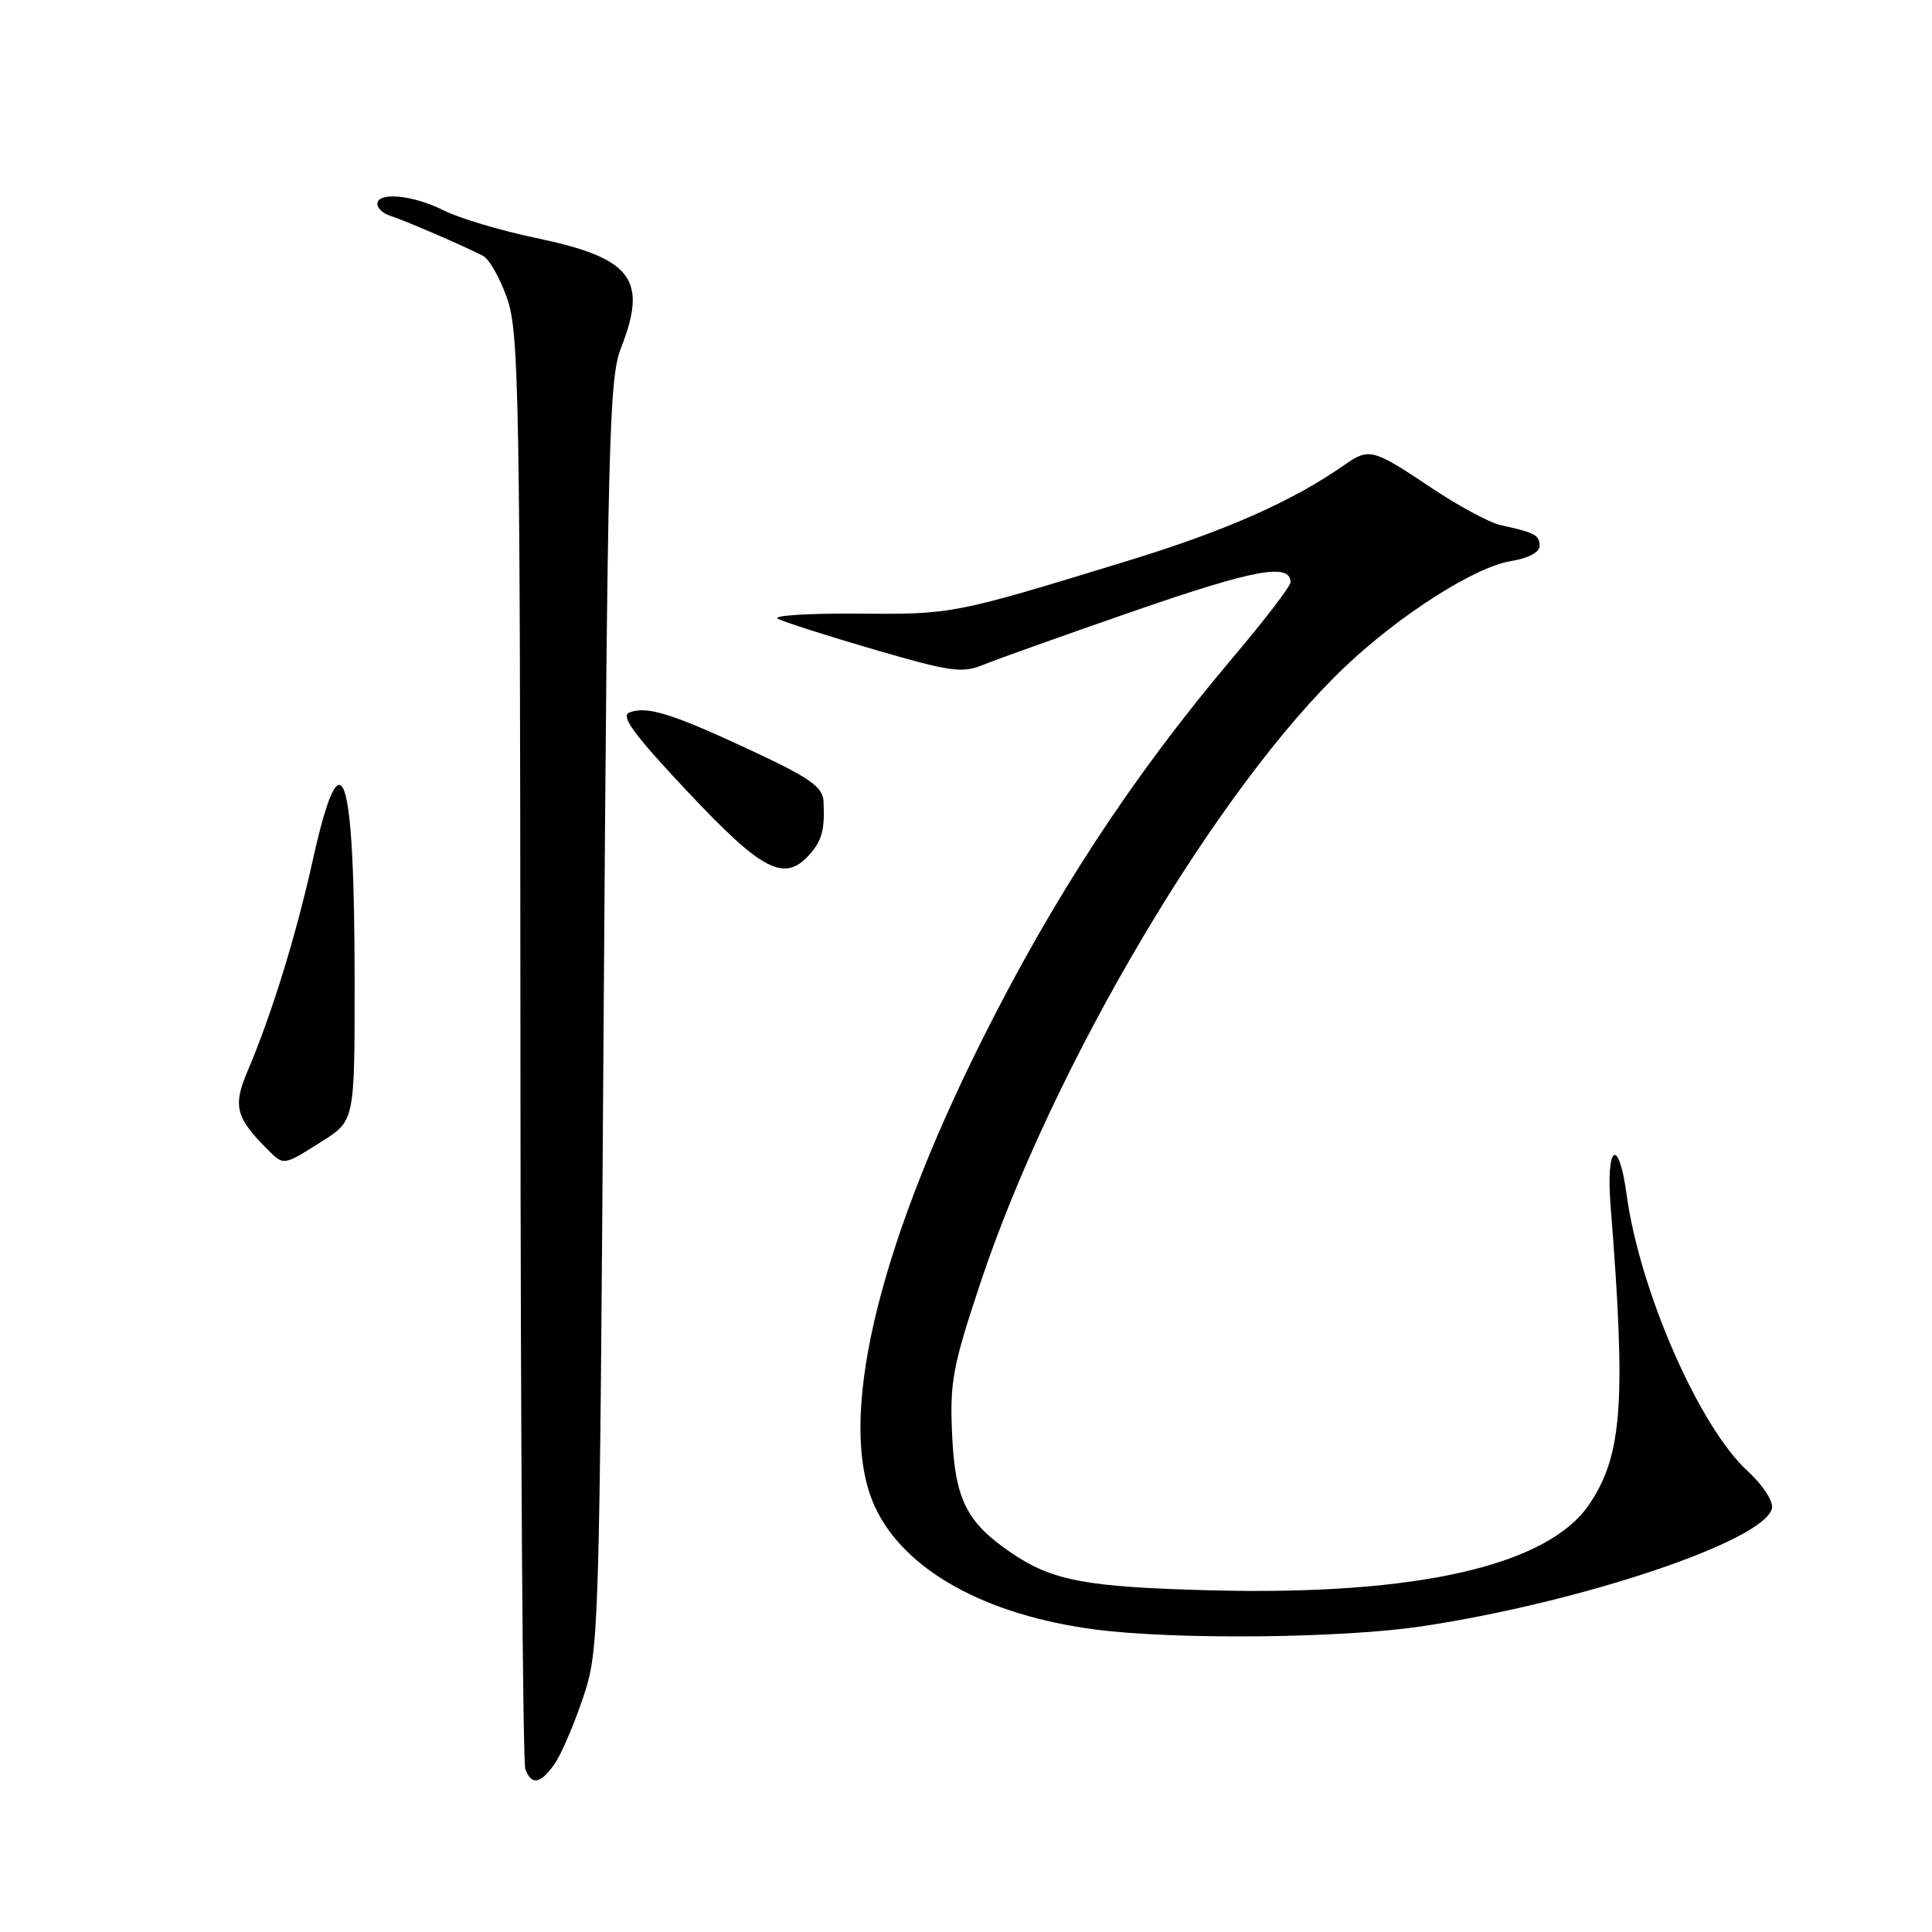 <?xml version="1.0" encoding="UTF-8" standalone="no"?>
<!DOCTYPE svg PUBLIC "-//W3C//DTD SVG 1.1//EN" "http://www.w3.org/Graphics/SVG/1.1/DTD/svg11.dtd" >
<svg xmlns="http://www.w3.org/2000/svg" xmlns:xlink="http://www.w3.org/1999/xlink" version="1.1" viewBox="0 0 256 256">
 <g >
 <path fill="currentColor"
d=" M 73.47 233.75 C 74.35 232.51 76.04 228.57 77.24 225.00 C 79.40 218.58 79.43 217.43 79.99 134.50 C 80.51 58.25 80.72 50.10 82.28 46.12 C 85.88 36.96 83.73 34.18 71.00 31.53 C 66.33 30.55 60.83 28.91 58.79 27.88 C 54.76 25.84 50.00 25.38 50.00 27.03 C 50.00 27.60 50.79 28.31 51.75 28.61 C 53.59 29.19 61.43 32.57 64.00 33.90 C 64.83 34.32 66.27 36.88 67.21 39.58 C 68.77 44.08 68.92 52.56 68.96 138.67 C 68.98 190.46 69.27 233.55 69.61 234.42 C 70.44 236.60 71.61 236.40 73.47 233.75 Z  M 188.44 215.49 C 209.79 212.27 233.98 204.10 234.80 199.83 C 234.97 198.90 233.55 196.73 231.61 194.96 C 225.18 189.12 217.26 171.04 215.53 158.25 C 214.47 150.50 212.78 151.70 213.41 159.75 C 215.47 185.68 214.98 192.71 210.67 199.21 C 205.23 207.44 187.82 211.43 160.50 210.73 C 143.81 210.29 139.46 209.47 133.97 205.74 C 128.06 201.71 126.55 198.68 126.16 190.09 C 125.84 183.12 126.23 181.03 129.94 169.91 C 139.54 141.12 161.35 104.30 178.32 88.26 C 185.56 81.41 195.47 75.11 200.18 74.35 C 202.50 73.98 204.00 73.19 204.00 72.34 C 204.00 70.90 203.41 70.58 198.83 69.58 C 197.36 69.26 193.14 66.98 189.45 64.50 C 181.99 59.50 181.39 59.34 178.24 61.54 C 171.26 66.43 162.45 70.33 149.31 74.35 C 126.22 81.42 126.29 81.41 113.57 81.31 C 107.01 81.26 102.28 81.57 103.07 81.99 C 103.86 82.41 109.60 84.25 115.84 86.07 C 126.01 89.03 127.50 89.24 130.34 88.07 C 132.08 87.35 141.19 84.11 150.59 80.85 C 166.30 75.42 171.00 74.57 171.00 77.16 C 171.00 77.68 167.50 82.24 163.22 87.30 C 150.05 102.89 139.59 118.85 130.09 137.87 C 116.05 165.95 110.86 188.50 115.89 199.56 C 119.72 207.99 130.50 214.02 145.16 215.92 C 155.79 217.30 177.88 217.08 188.44 215.49 Z  M 42.64 151.25 C 47.00 148.50 47.00 148.50 46.99 130.00 C 46.97 101.62 45.27 96.74 41.42 114.08 C 39.23 123.96 35.97 134.50 32.82 141.89 C 30.83 146.57 31.21 148.07 35.50 152.36 C 37.61 154.47 37.53 154.48 42.64 151.25 Z  M 107.25 113.25 C 108.92 111.39 109.31 109.91 109.12 106.18 C 109.02 104.27 107.35 103.09 99.62 99.48 C 89.10 94.56 85.73 93.51 83.41 94.40 C 82.18 94.87 83.98 97.32 91.16 104.95 C 101.01 115.44 103.94 116.95 107.25 113.25 Z "/>
</g>
</svg>